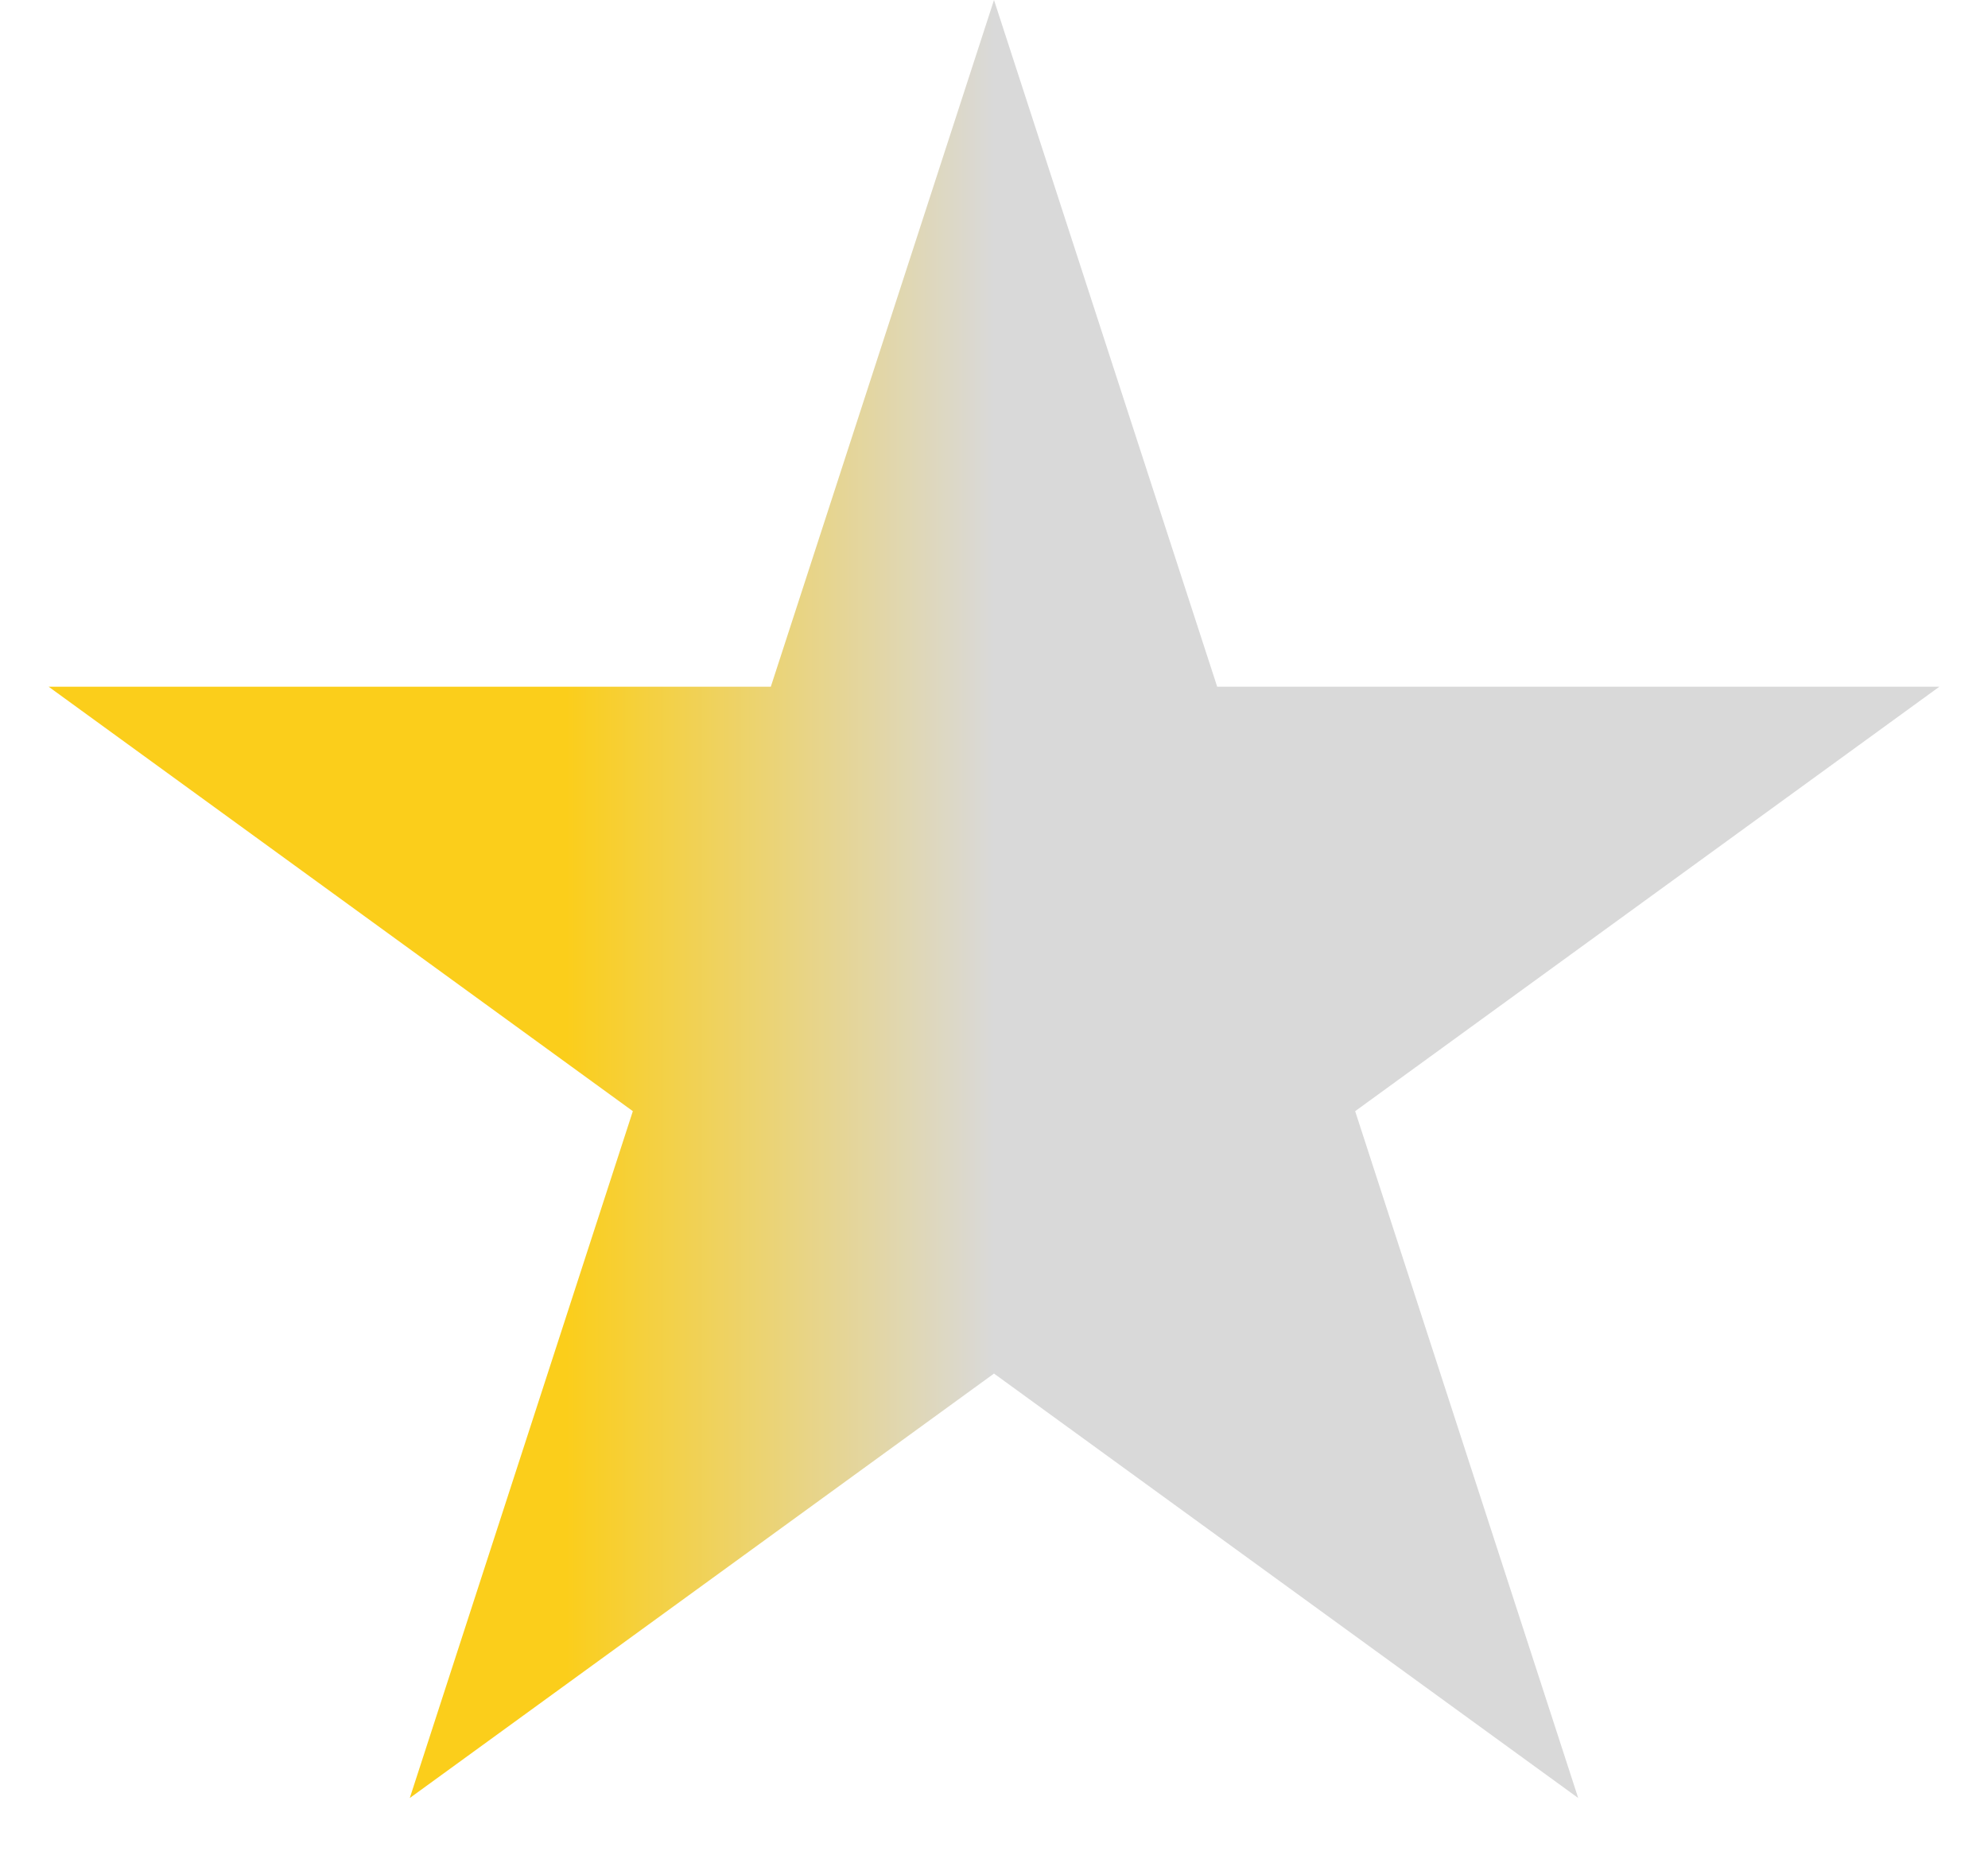 <svg width="15" height="14" viewBox="0 0 15 14" fill="none" xmlns="http://www.w3.org/2000/svg">
<path d="M7.5 0L9.184 5.182H14.633L10.225 8.385L11.908 13.568L7.5 10.365L3.092 13.568L4.775 8.385L0.367 5.182H5.816L7.5 0Z" fill="url(#paint0_linear_24_214)"/>
<defs>
<linearGradient id="paint0_linear_24_214" x1="15" y1="7.5" x2="0" y2="7.5" gradientUnits="userSpaceOnUse">
<stop offset="0.5" stop-color="#D9D9D9"/>
<stop offset="0.715" stop-color="#FBCE1B"/>
</linearGradient>
</defs>
</svg>

